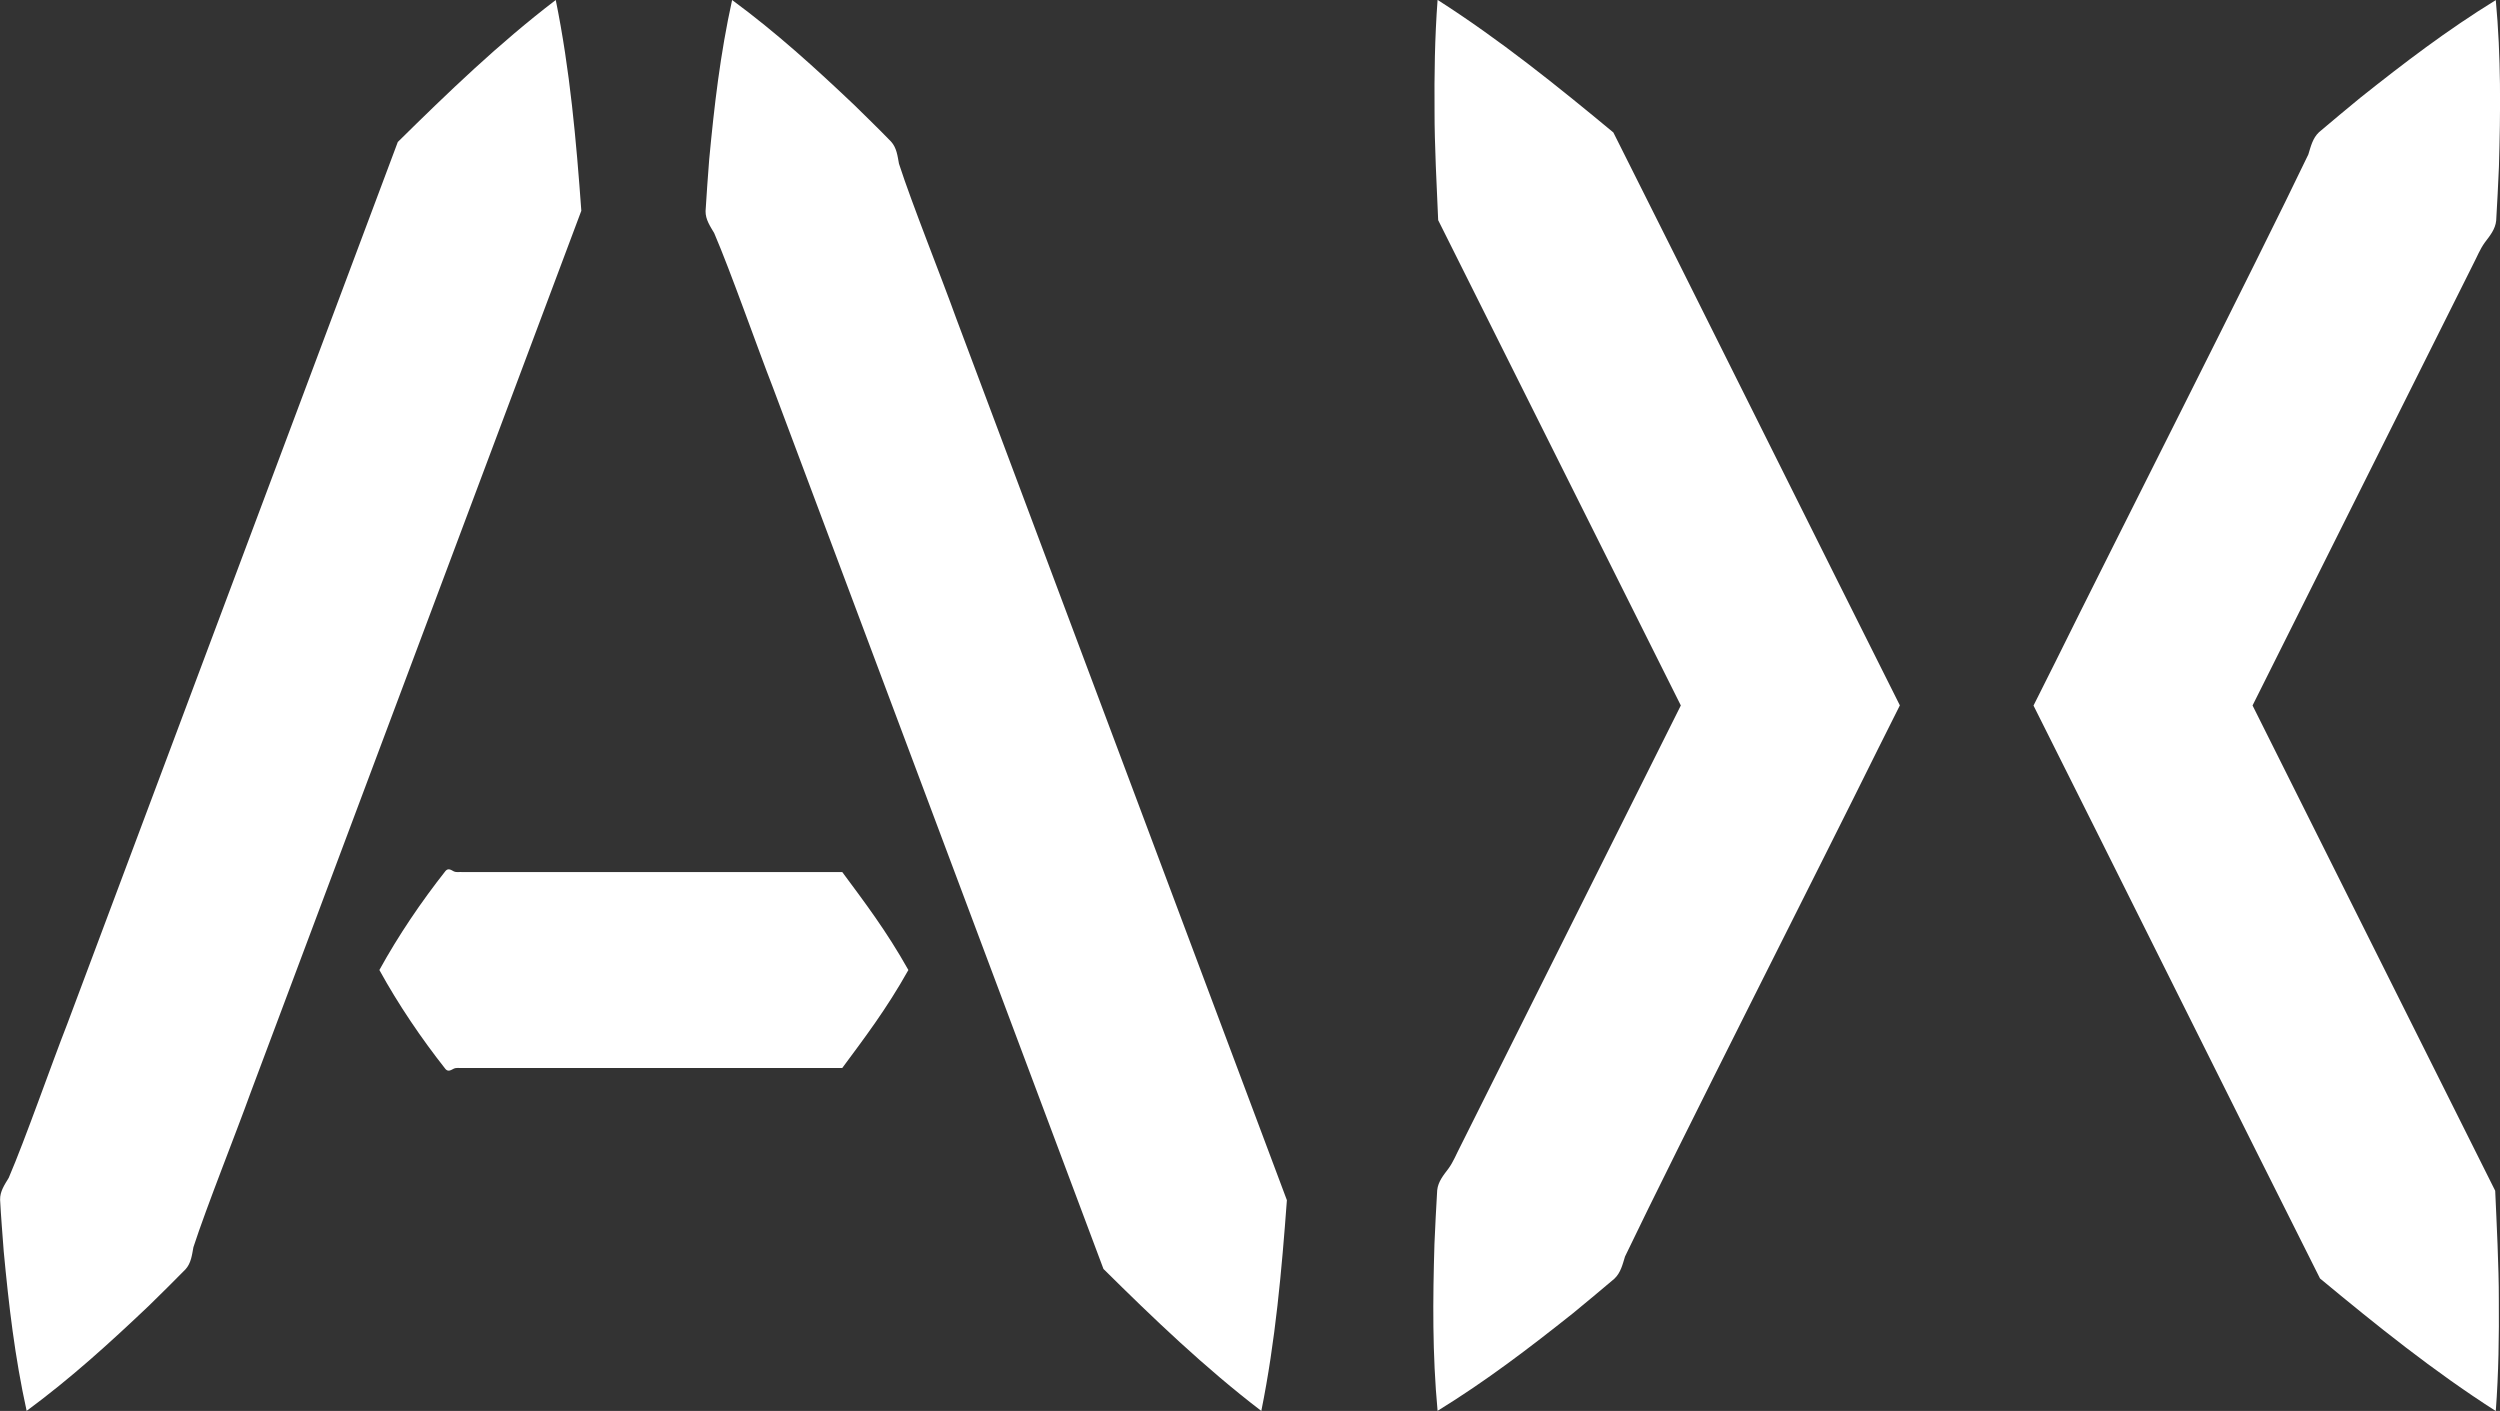 <?xml version="1.0" encoding="UTF-8"?>
<svg id="Layer_2" data-name="Layer 2" xmlns="http://www.w3.org/2000/svg" viewBox="0 0 255.15 144">
  <rect x="0" y="0" width="255.15" height="144" fill="#333333" stroke="none"/>
  <defs>
    <style>
      .cls-1 {
        fill: #ffffff;
      }
    </style>
  </defs>
  <g id="Layer_1-2" data-name="Layer 1">
    <path class="cls-1" d="M2.72,144c-1.22-5.55-1.82-10.78-2.34-16.28-.13-1.76-.28-3.53-.37-5.27-.02-.86.46-1.54.88-2.24,1.69-3.93,4.38-11.64,5.98-15.72C16.6,78.53,30.9,40.35,40.6,14.49,45.72,9.44,50.93,4.42,56.72,0c1.45,7.13,2.09,14.33,2.61,21.51-9.68,25.83-24.03,64.07-33.75,90-1.48,4.11-4.51,11.68-5.84,15.78-.15.8-.23,1.62-.81,2.26-1.22,1.25-2.49,2.49-3.75,3.73-4.01,3.8-7.9,7.35-12.47,10.72h0Z"/>
    <path class="cls-1" d="M74.72,0c4.57,3.37,8.46,6.92,12.47,10.72,1.26,1.24,2.53,2.47,3.75,3.73.58.64.66,1.46.81,2.26,1.31,4.07,4.36,11.65,5.84,15.78,9.73,25.97,24.06,64.13,33.75,90-.53,7.17-1.17,14.38-2.61,21.51-5.78-4.42-11-9.43-16.11-14.49-9.69-25.82-24.02-64.07-33.75-90-1.59-4.07-4.28-11.77-5.98-15.72-.41-.7-.89-1.38-.88-2.24.1-1.75.24-3.51.37-5.27.52-5.5,1.12-10.73,2.34-16.28h0Z"/>
    <path class="cls-1" d="M146.72,144c-.54-5.85-.49-11.32-.32-17.04.09-1.83.16-3.67.28-5.48.09-.89.65-1.55,1.16-2.23.5-.69.8-1.48,1.19-2.22,4.57-9.15,19.93-39.85,24.75-49.5,0,0,0,8.94,0,8.94-5.93-11.85-21.26-42.52-27-54-.14-3.12-.38-7.93-.37-11.07-.03-3.73.02-7.51.31-11.41,6.35,4.06,12.2,8.77,17.94,13.53,7.01,13.92,22.12,44.3,29.24,58.47,0,0-2.24,4.47-2.24,4.47-5.55,11.24-20.61,40.91-25.81,51.78-.25.81-.44,1.66-1.09,2.27-1.38,1.18-2.81,2.35-4.22,3.52-4.48,3.56-8.82,6.88-13.82,9.96h0Z"/>
    <path class="cls-1" d="M254.72,0c.54,5.85.49,11.32.32,17.04-.09,1.83-.16,3.67-.28,5.48-.09.89-.65,1.55-1.16,2.23-.5.69-.8,1.48-1.19,2.22-4.57,9.15-19.93,39.85-24.75,49.5,0,0,0-8.94,0-8.94,5.93,11.85,21.26,42.52,27,54,.14,3.12.38,7.93.37,11.07.03,3.73-.02,7.51-.31,11.41-6.35-4.06-12.2-8.77-17.94-13.53-7.01-13.92-22.12-44.3-29.24-58.47,0,0,2.24-4.47,2.24-4.47,5.55-11.24,20.61-40.91,25.81-51.78.25-.81.44-1.66,1.09-2.27,1.38-1.18,2.81-2.35,4.22-3.52,4.48-3.56,8.82-6.88,13.82-9.96h0Z"/>
    <path class="cls-1" d="M38.72,99c1.94-3.53,4.28-6.98,6.75-10.11.28-.32.56-.11.84.04.28.13.56.05.84.07,1.06,0,3.97,0,5.06,0,9.73,0,24.05,0,33.75,0,2.25,3.04,4.5,5.99,6.75,10-2.25,4.01-4.5,6.96-6.75,10-9.68,0-24.03,0-33.75,0-1.1,0-3.99,0-5.06,0-.28.02-.56-.06-.84.07-.28.14-.56.35-.84.04-2.47-3.13-4.81-6.58-6.75-10.11h0Z"/>
  </g>
</svg>

